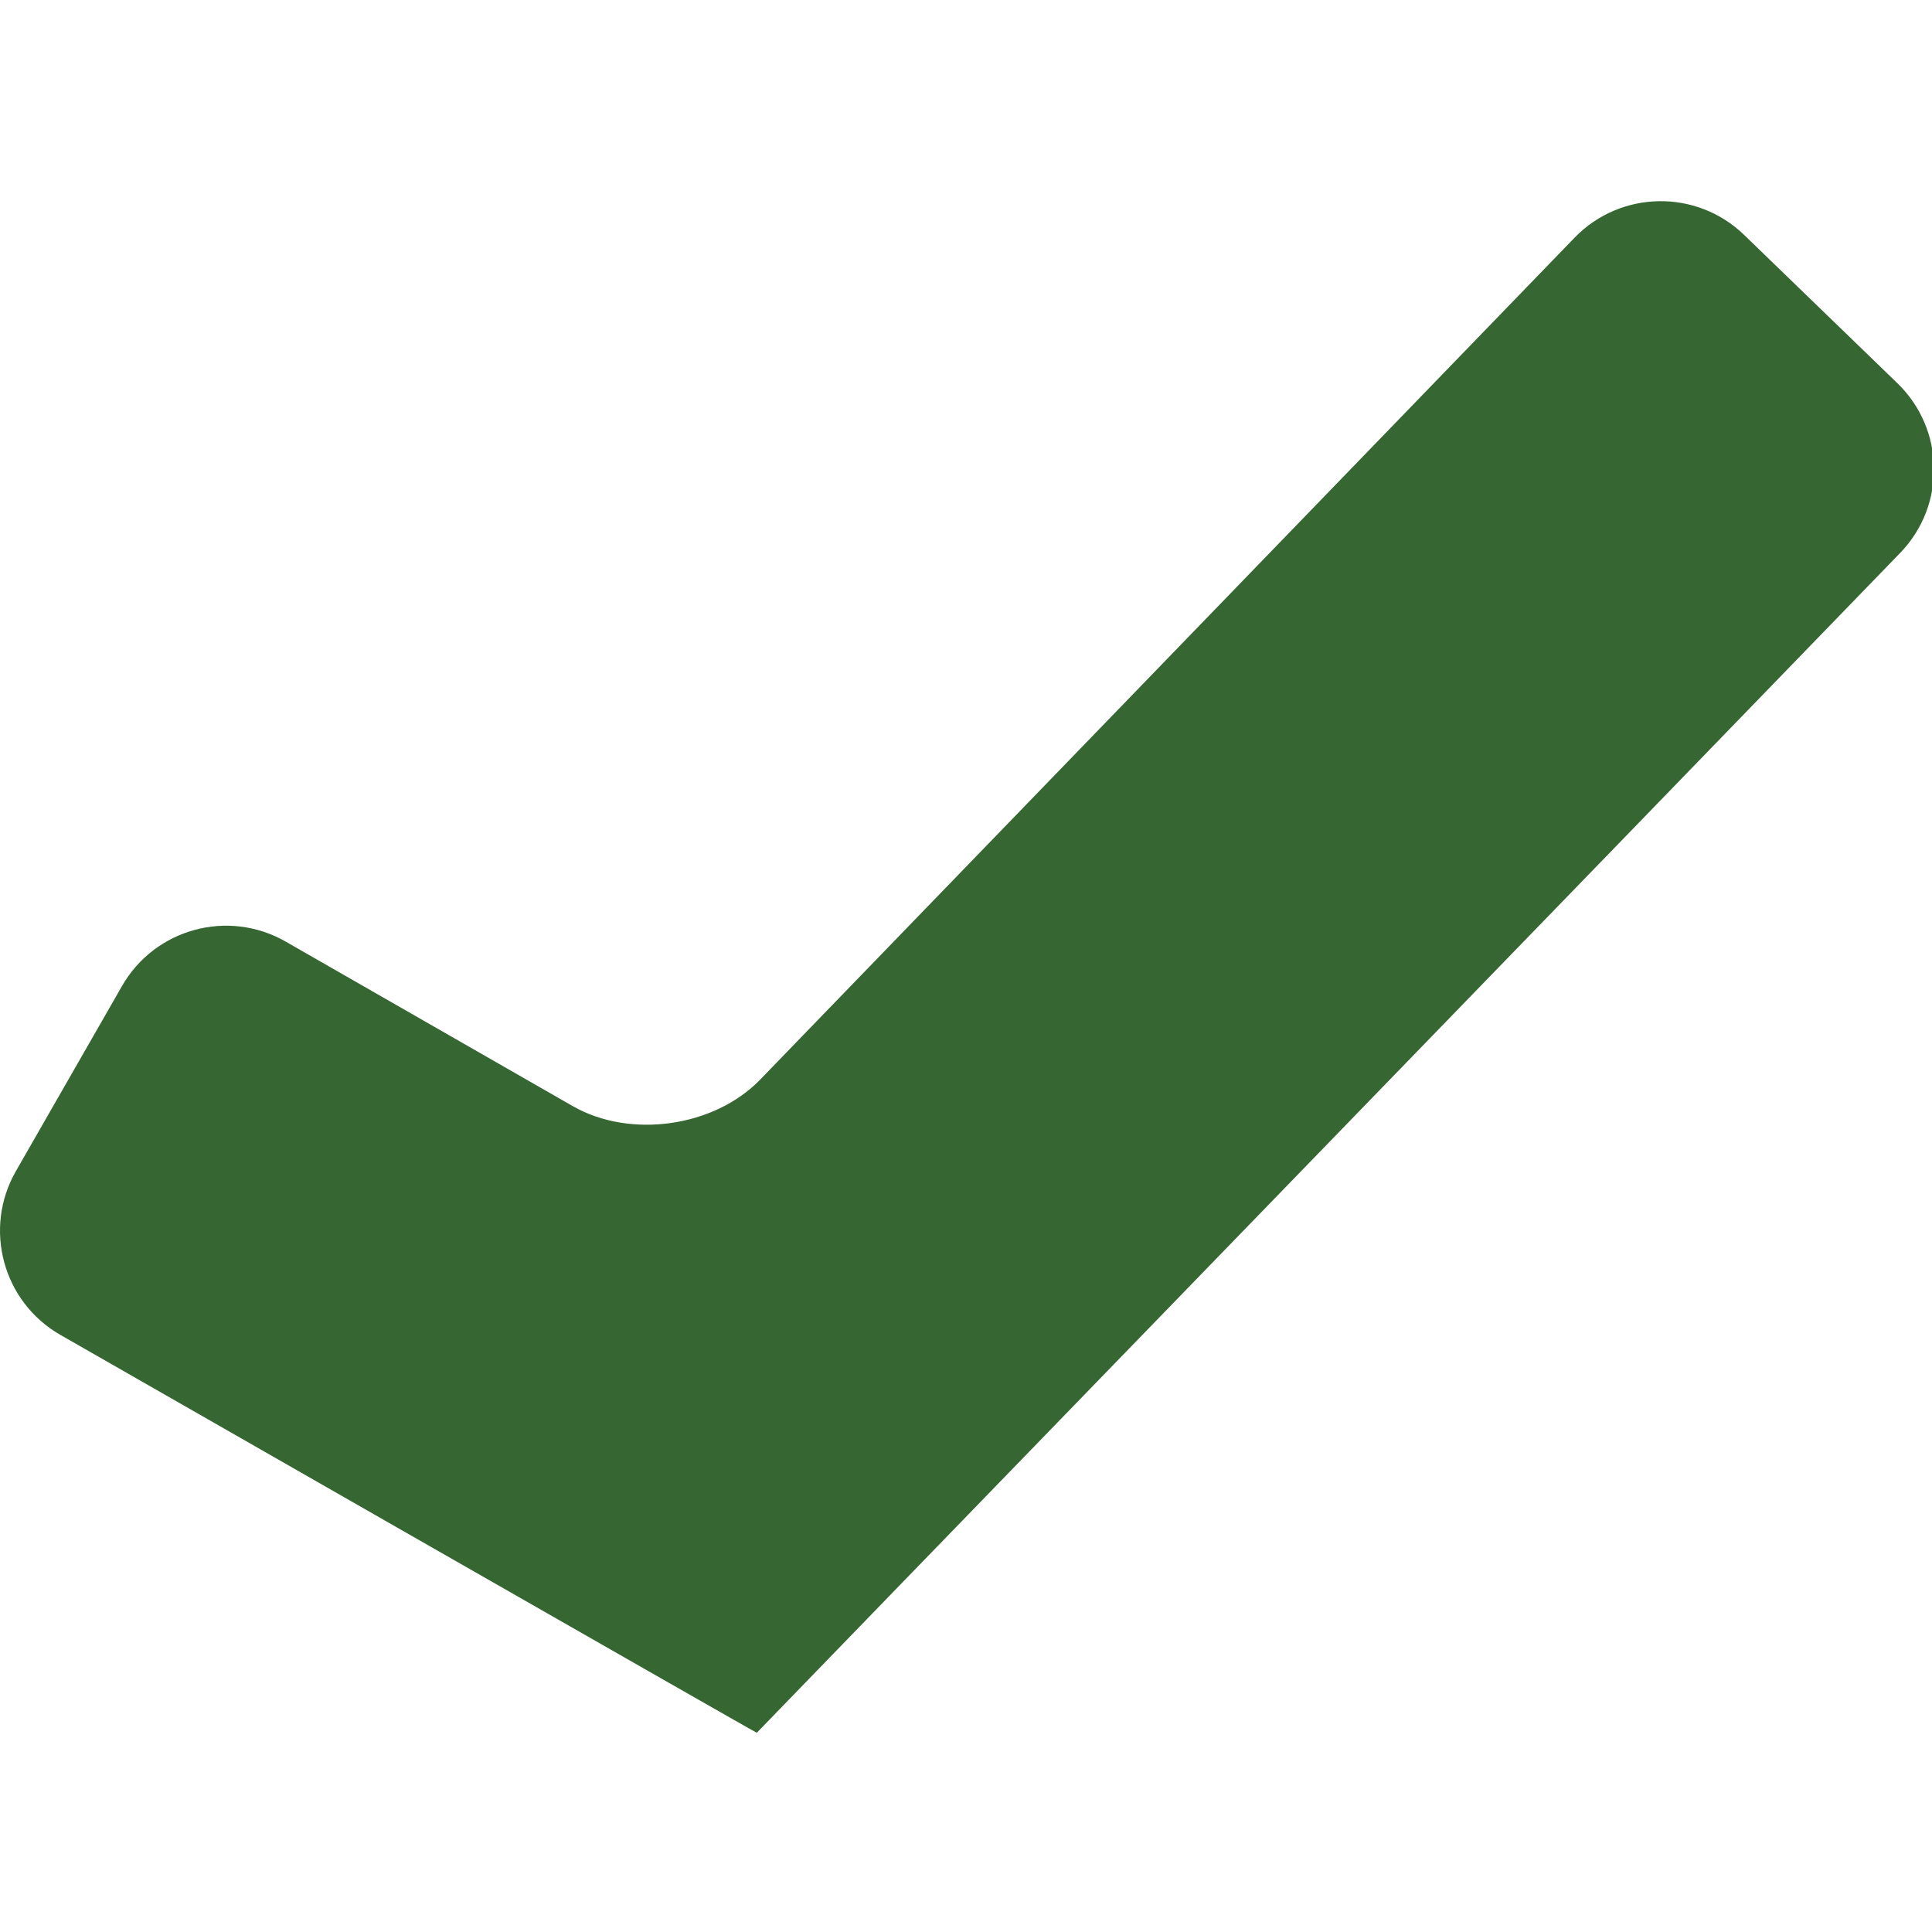 <?xml version="1.0" encoding="UTF-8" standalone="no"?>
<svg xmlns="http://www.w3.org/2000/svg"
     id="svg878"
     xml:space="preserve"
     viewBox="0 0 128 128"
     height="64px"
     width="64px"
     version="1.0">

    <g transform="matrix(0.444,0,0,0.444,-2.8271465e-4,-1.5335583e-5)" id="g1031">
        <g id="g975">
            <path d="M 283.127,57.184 260.256,35.053 c -7.101,-6.874 -18.438,-6.683 -25.311,0.424 L 113.442,161.085 c -6.88,7.107 -19.404,8.879 -27.985,3.962 L 42.633,140.505 c -8.568,-4.917 -19.512,-1.951 -24.428,6.629 l -15.83,27.615 c -4.917,8.58 -1.951,19.518 6.623,24.434 0,0 103.889,59.46 103.931,59.376 0.048,-0.084 137.25,-141.57 170.617,-176.058 6.873,-7.112 6.682,-18.449 -0.419,-25.317 z"
                  id="path973"
                  style="fill:#366732"/>
        </g>
    </g>
</svg>